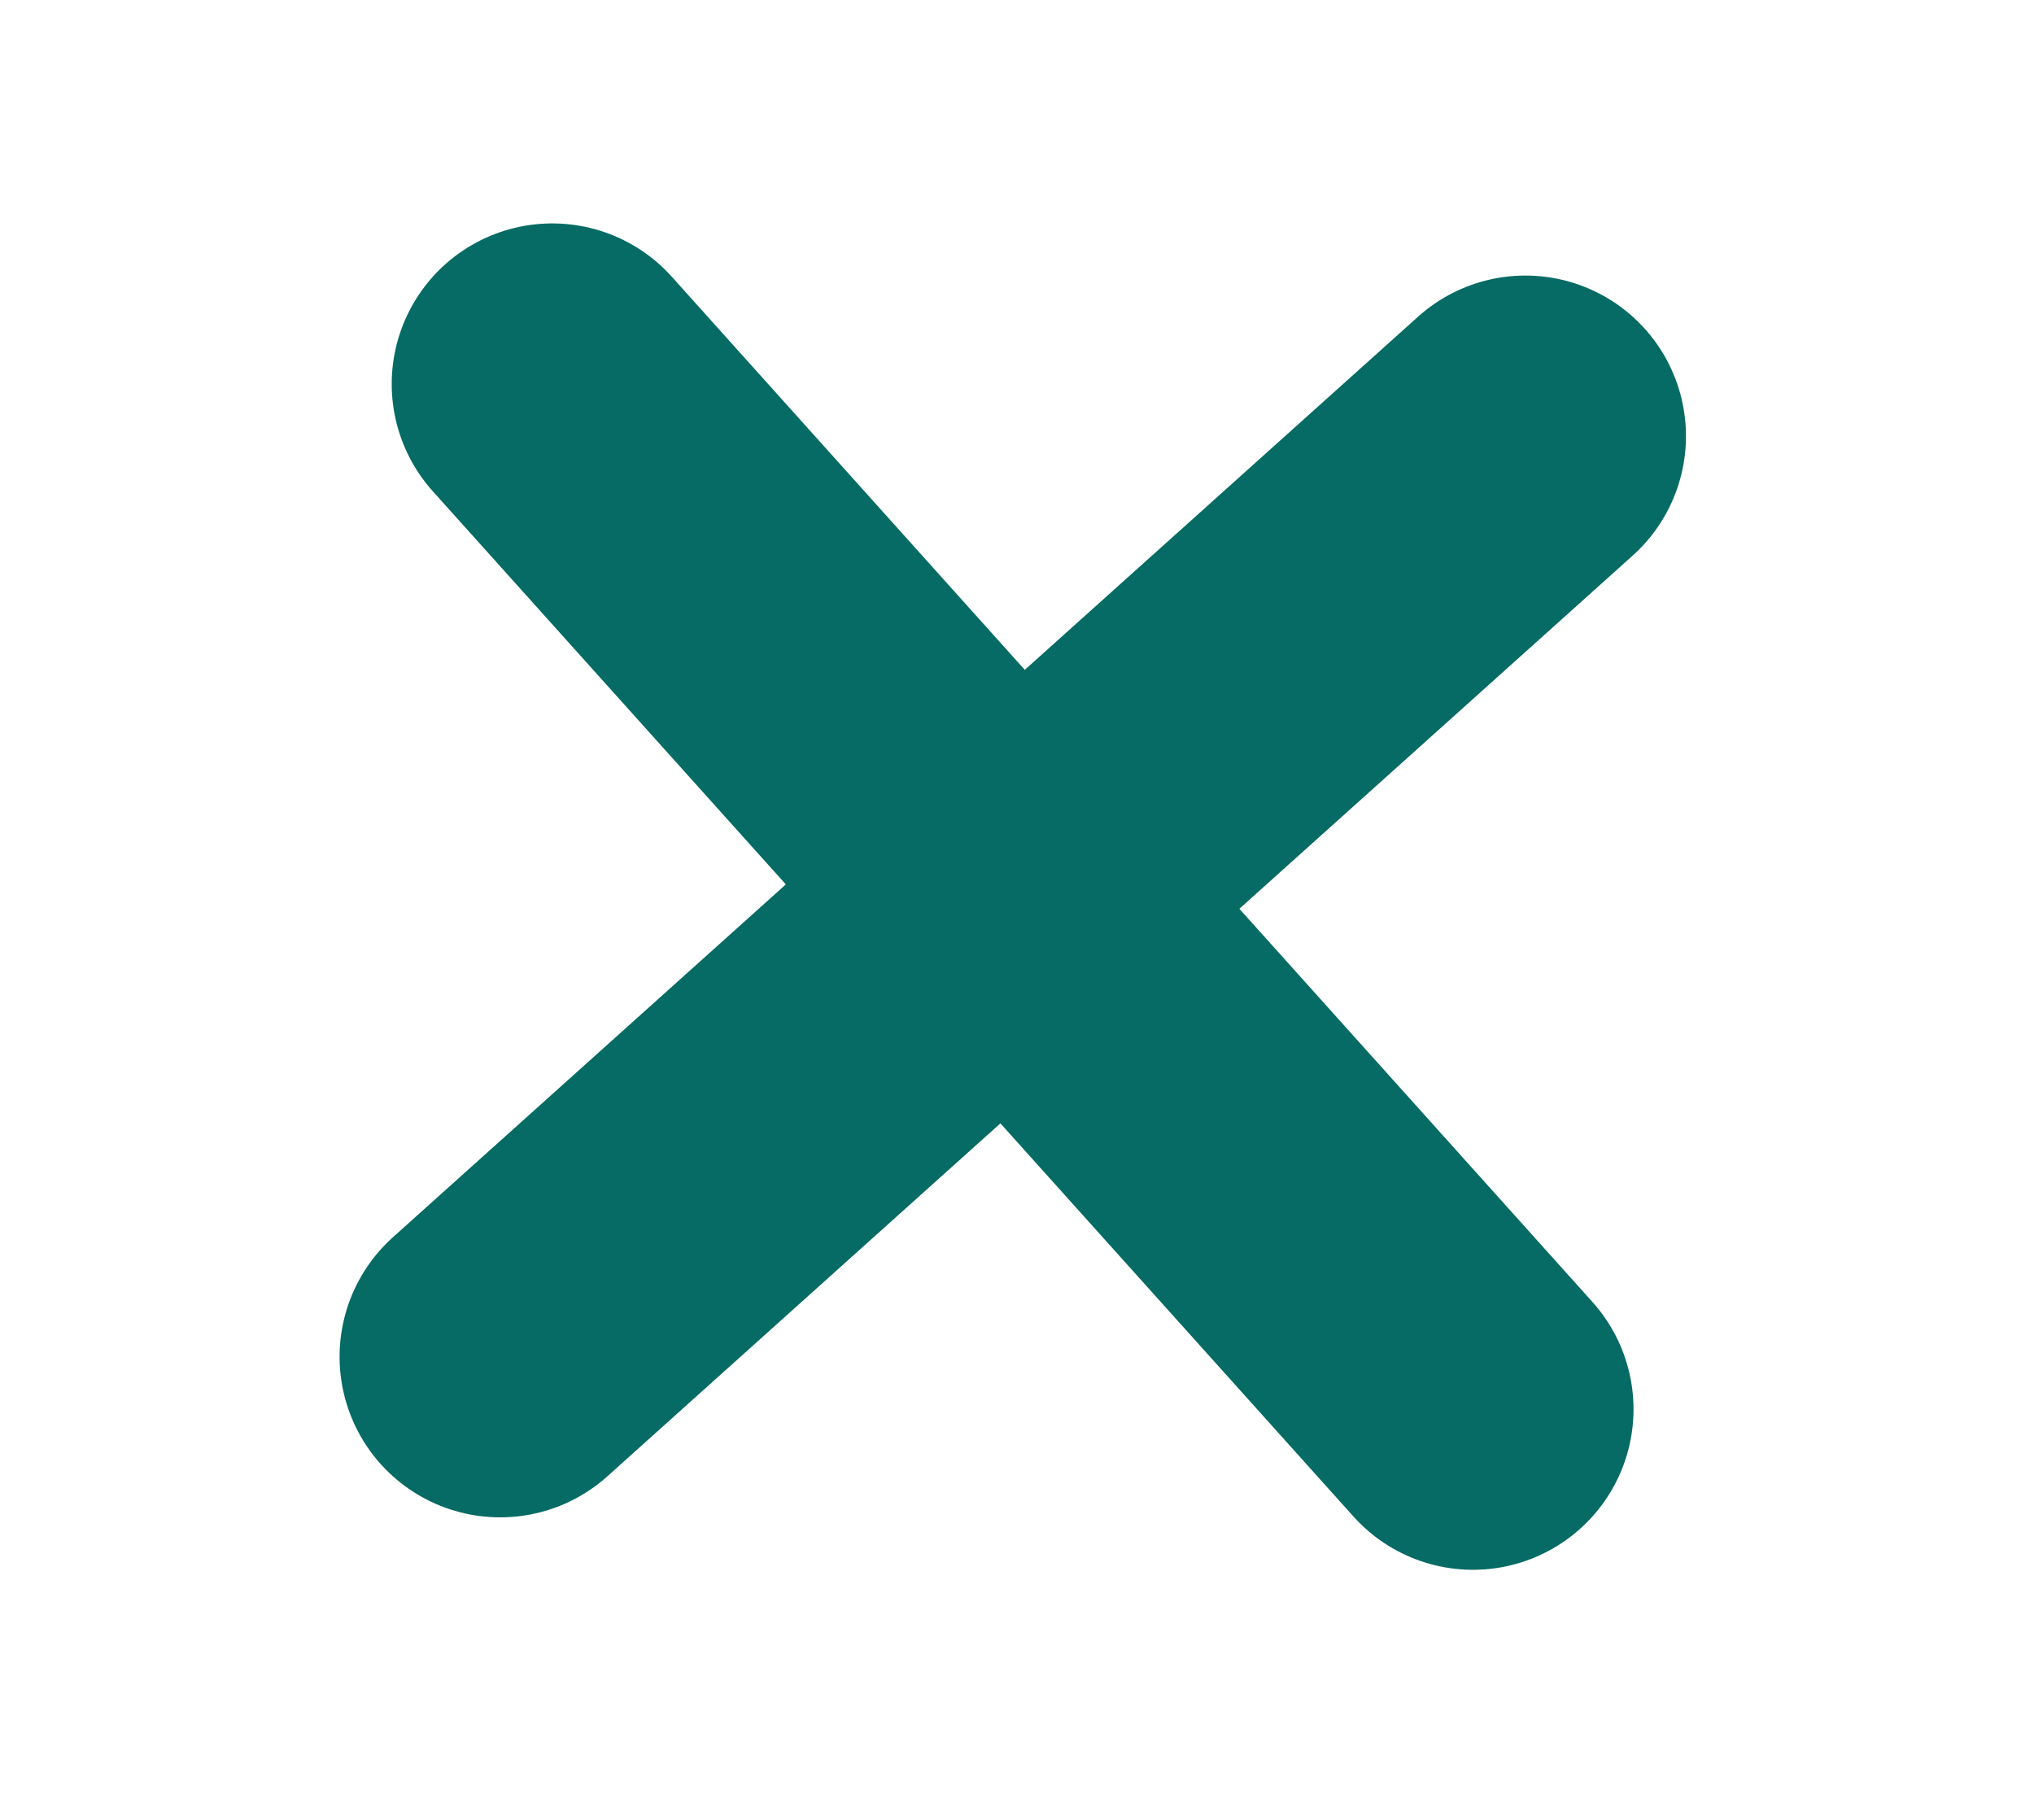 <svg xmlns="http://www.w3.org/2000/svg" xmlns:xlink="http://www.w3.org/1999/xlink" width="19" height="17" viewBox="0 0 19 17">
  <defs>
    <clipPath id="clip-path">
      <rect id="Rectangle_17" data-name="Rectangle 17" width="19" height="17" transform="translate(0 0.306)" fill="none" stroke="#707070" stroke-width="0.5"/>
    </clipPath>
  </defs>
  <g id="Mask_Group_5" data-name="Mask Group 5" transform="translate(0 -0.306)" clip-path="url(#clip-path)">
    <g id="Group_1" data-name="Group 1" transform="translate(4.672 3.893)">
      <path id="Path_3" data-name="Path 3" d="M832.5,102.2l8.6,9.577" transform="translate(-832.013 -102.2)" fill="none" stroke="#056b64" stroke-linecap="round" stroke-width="3"/>
      <path id="Path_4" data-name="Path 4" d="M0,0,8.6,9.577" transform="translate(9.577 0.487) rotate(90)" fill="none" stroke="#056b64" stroke-linecap="round" stroke-width="3"/>
    </g>
  </g>
</svg>
